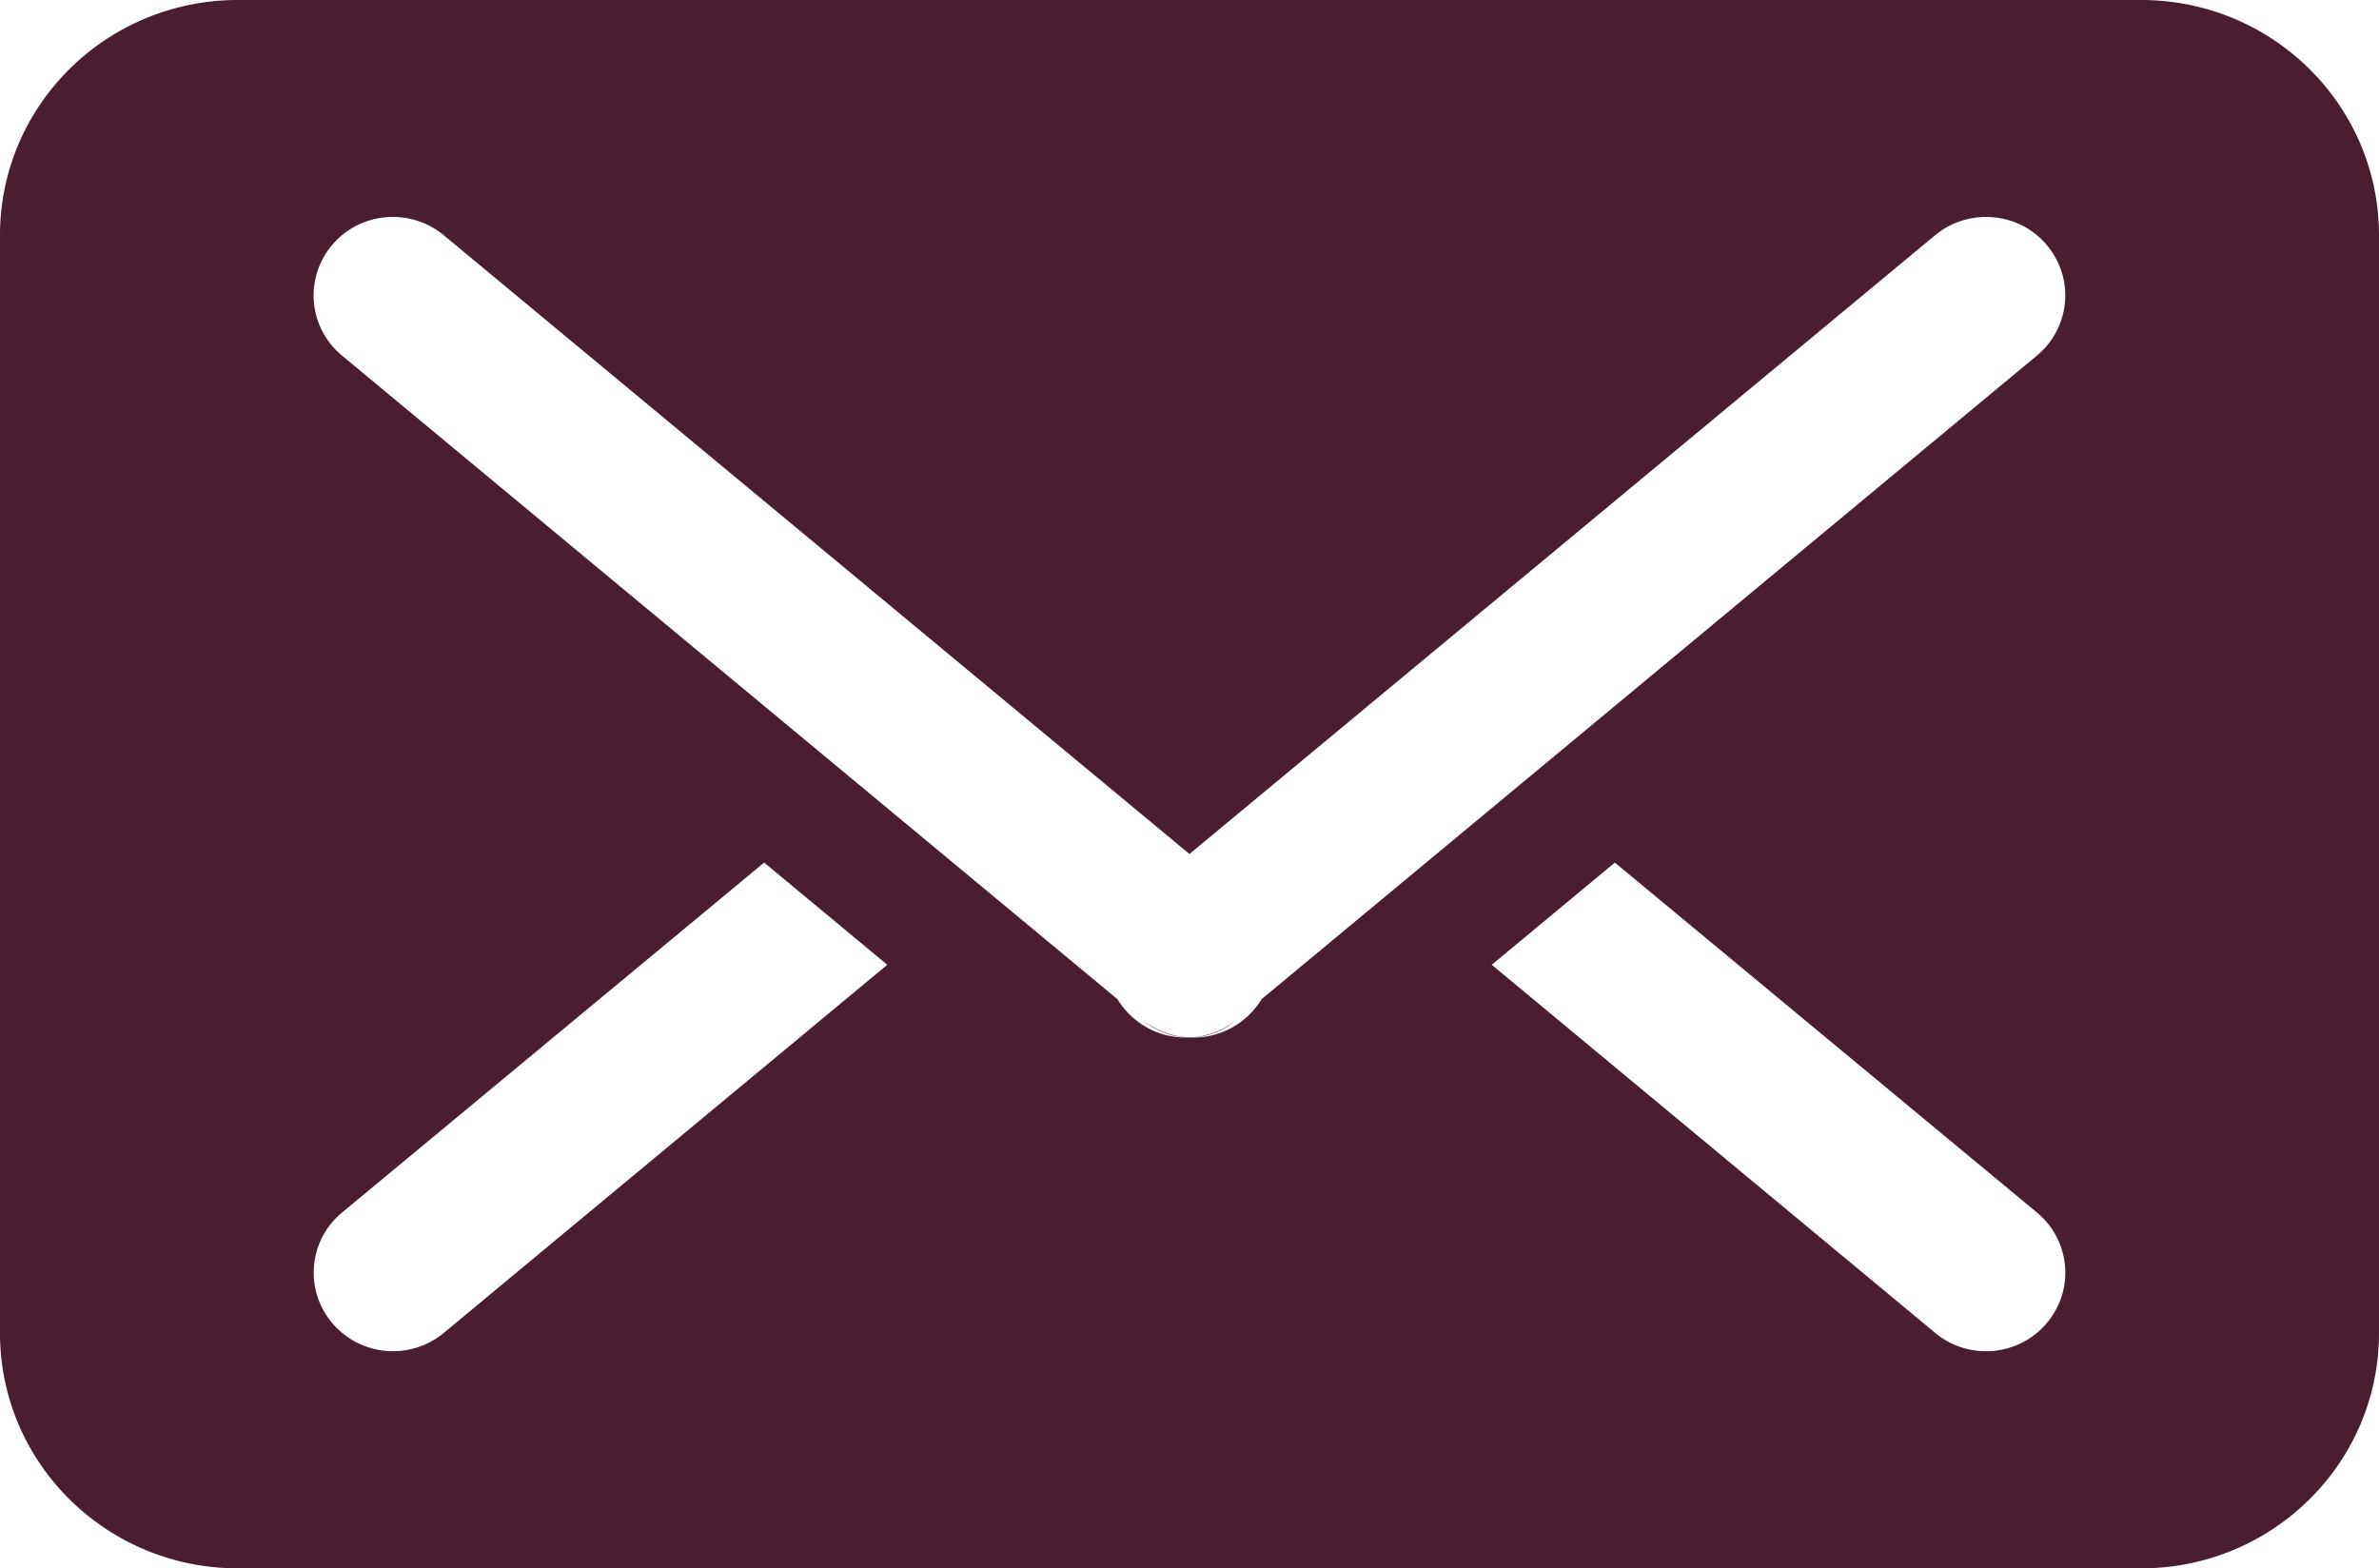 <svg xmlns="http://www.w3.org/2000/svg" viewBox="0 0 1876.02 1236.94"><defs><style>.cls-1{fill:#4b1d30;}</style></defs><title>ico-email</title><g id="Capa_2" data-name="Capa 2"><g id="Capa_1-2" data-name="Capa 1"><path class="cls-1" d="M187.6,0C83.91,0,0,83.08,0,185.54V1051.4c0,102.48,83.91,185.54,187.6,185.54H1688.42c103.67,0,187.6-83.06,187.6-185.54V185.54C1876,83.08,1792.11,0,1688.42,0Zm82,280.37a61.47,61.47,0,0,1-7.63-87.2c22.06-26.18,61.64-29.48,88-7.63l588,488,588-488c26.38-21.85,66-18.55,88,7.63a61.47,61.47,0,0,1-7.63,87.2L994.91,788,975.34,804a56.14,56.14,0,0,1-74.64,0L881.11,788ZM975.34,804,994.91,788a58.68,58.68,0,0,1-6.19,8.43A62.69,62.69,0,0,1,938,818.23,62.72,62.72,0,0,0,975.34,804Zm-74.64,0A62.57,62.57,0,0,0,938,818.21a62.63,62.63,0,0,1-50.71-21.85,61.43,61.43,0,0,1-6.19-8.43ZM269.65,956.38,602.59,680.31l97.1,80.61L350.05,1051.19a62.81,62.81,0,0,1-88-7.63A61.44,61.44,0,0,1,269.65,956.38Zm906.7-195.46,97.08-80.61,332.94,276.07a61.43,61.43,0,0,1,7.62,87.18c-22,26.2-61.64,29.69-88,7.63Z"/></g></g></svg>